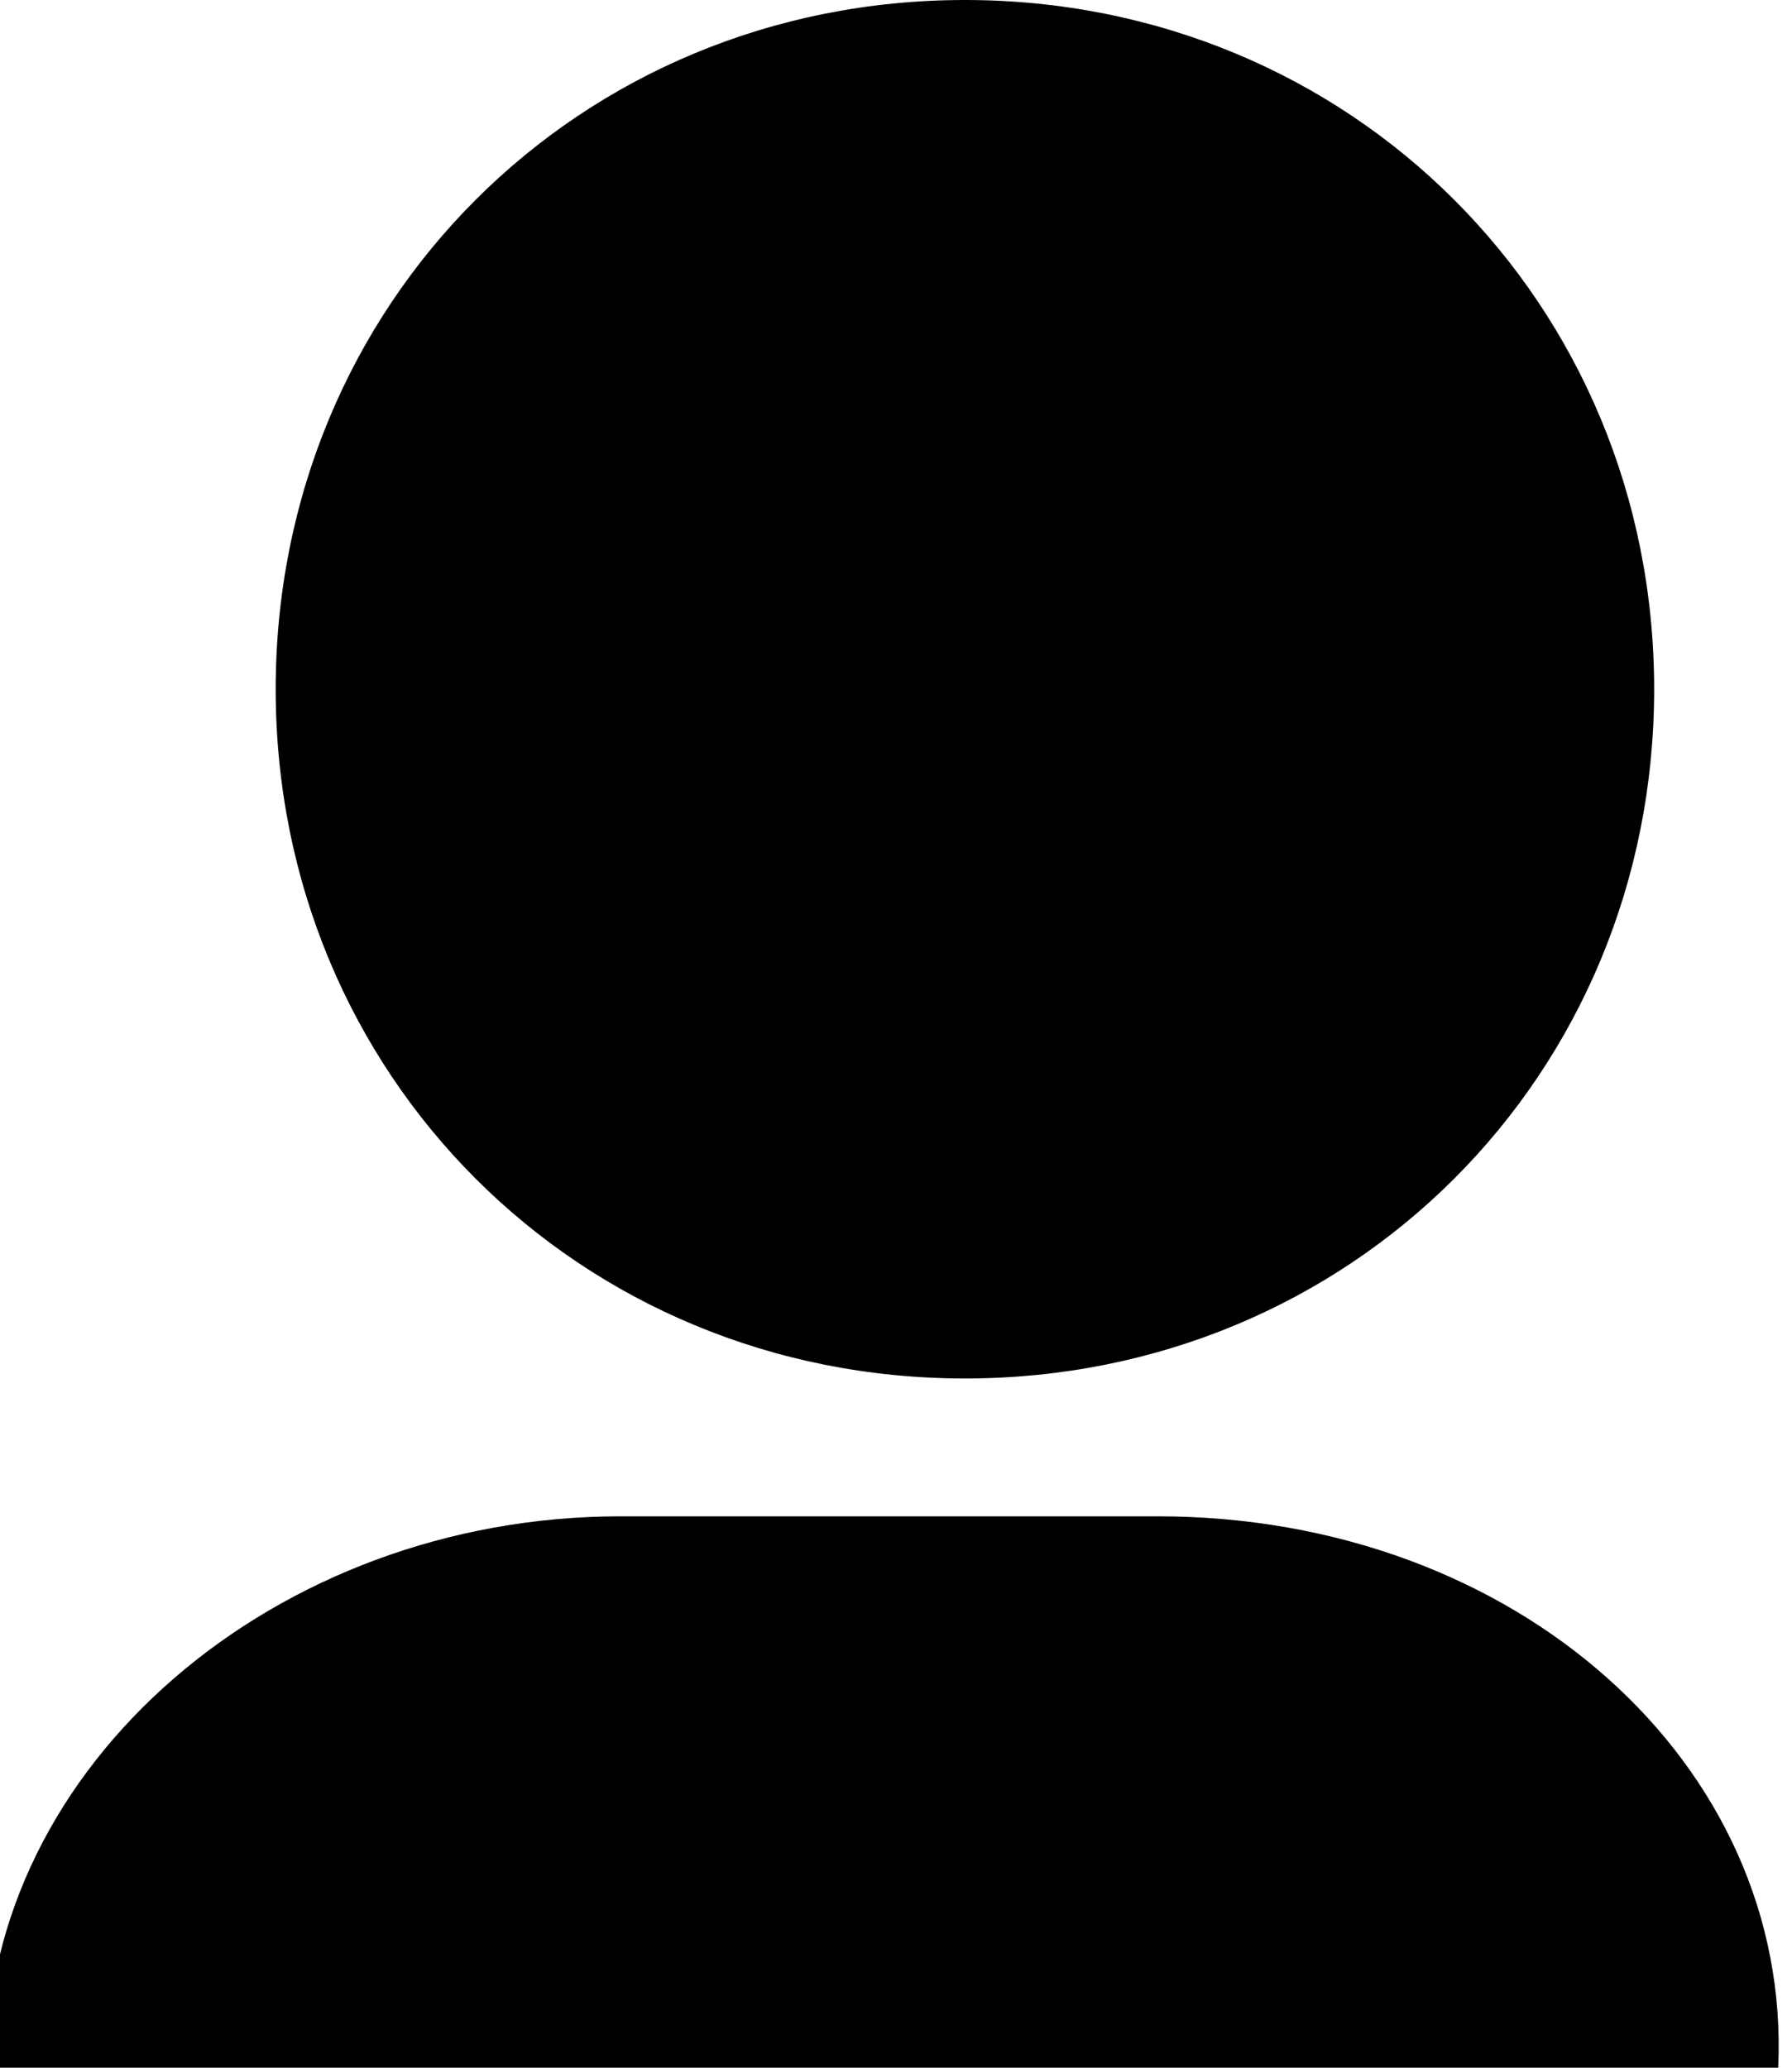 <?xml version="1.0" encoding="utf-8"?>
<!-- Generator: Adobe Illustrator 22.0.0, SVG Export Plug-In . SVG Version: 6.00 Build 0)  -->
<svg version="1.1" id="Layer_1" xmlns="http://www.w3.org/2000/svg" xmlns:xlink="http://www.w3.org/1999/xlink" x="0px" y="0px" width="13px" height="15px"
	 viewBox="0 0 13 15" style="enable-background:new 0 0 13 15;" xml:space="preserve">
<title>group icon</title>
<desc>Created with Sketch.</desc>
<g id="group-icon" transform="translate(67, 30)">
	<path id="Fill-8" d="M-60-30c2.8,0,5,2.2,5,5c0,2.8-2.2,5-5,5s-5-2.2-5-5C-65-27.8-62.8-30-60-30"/>
	<path id="Fill-10" d="M-58.6-19h-3.9c-2.5,0-4.6,1.8-4.6,4h13C-54-17.2-56-19-58.6-19"/>
</g>
</svg>
